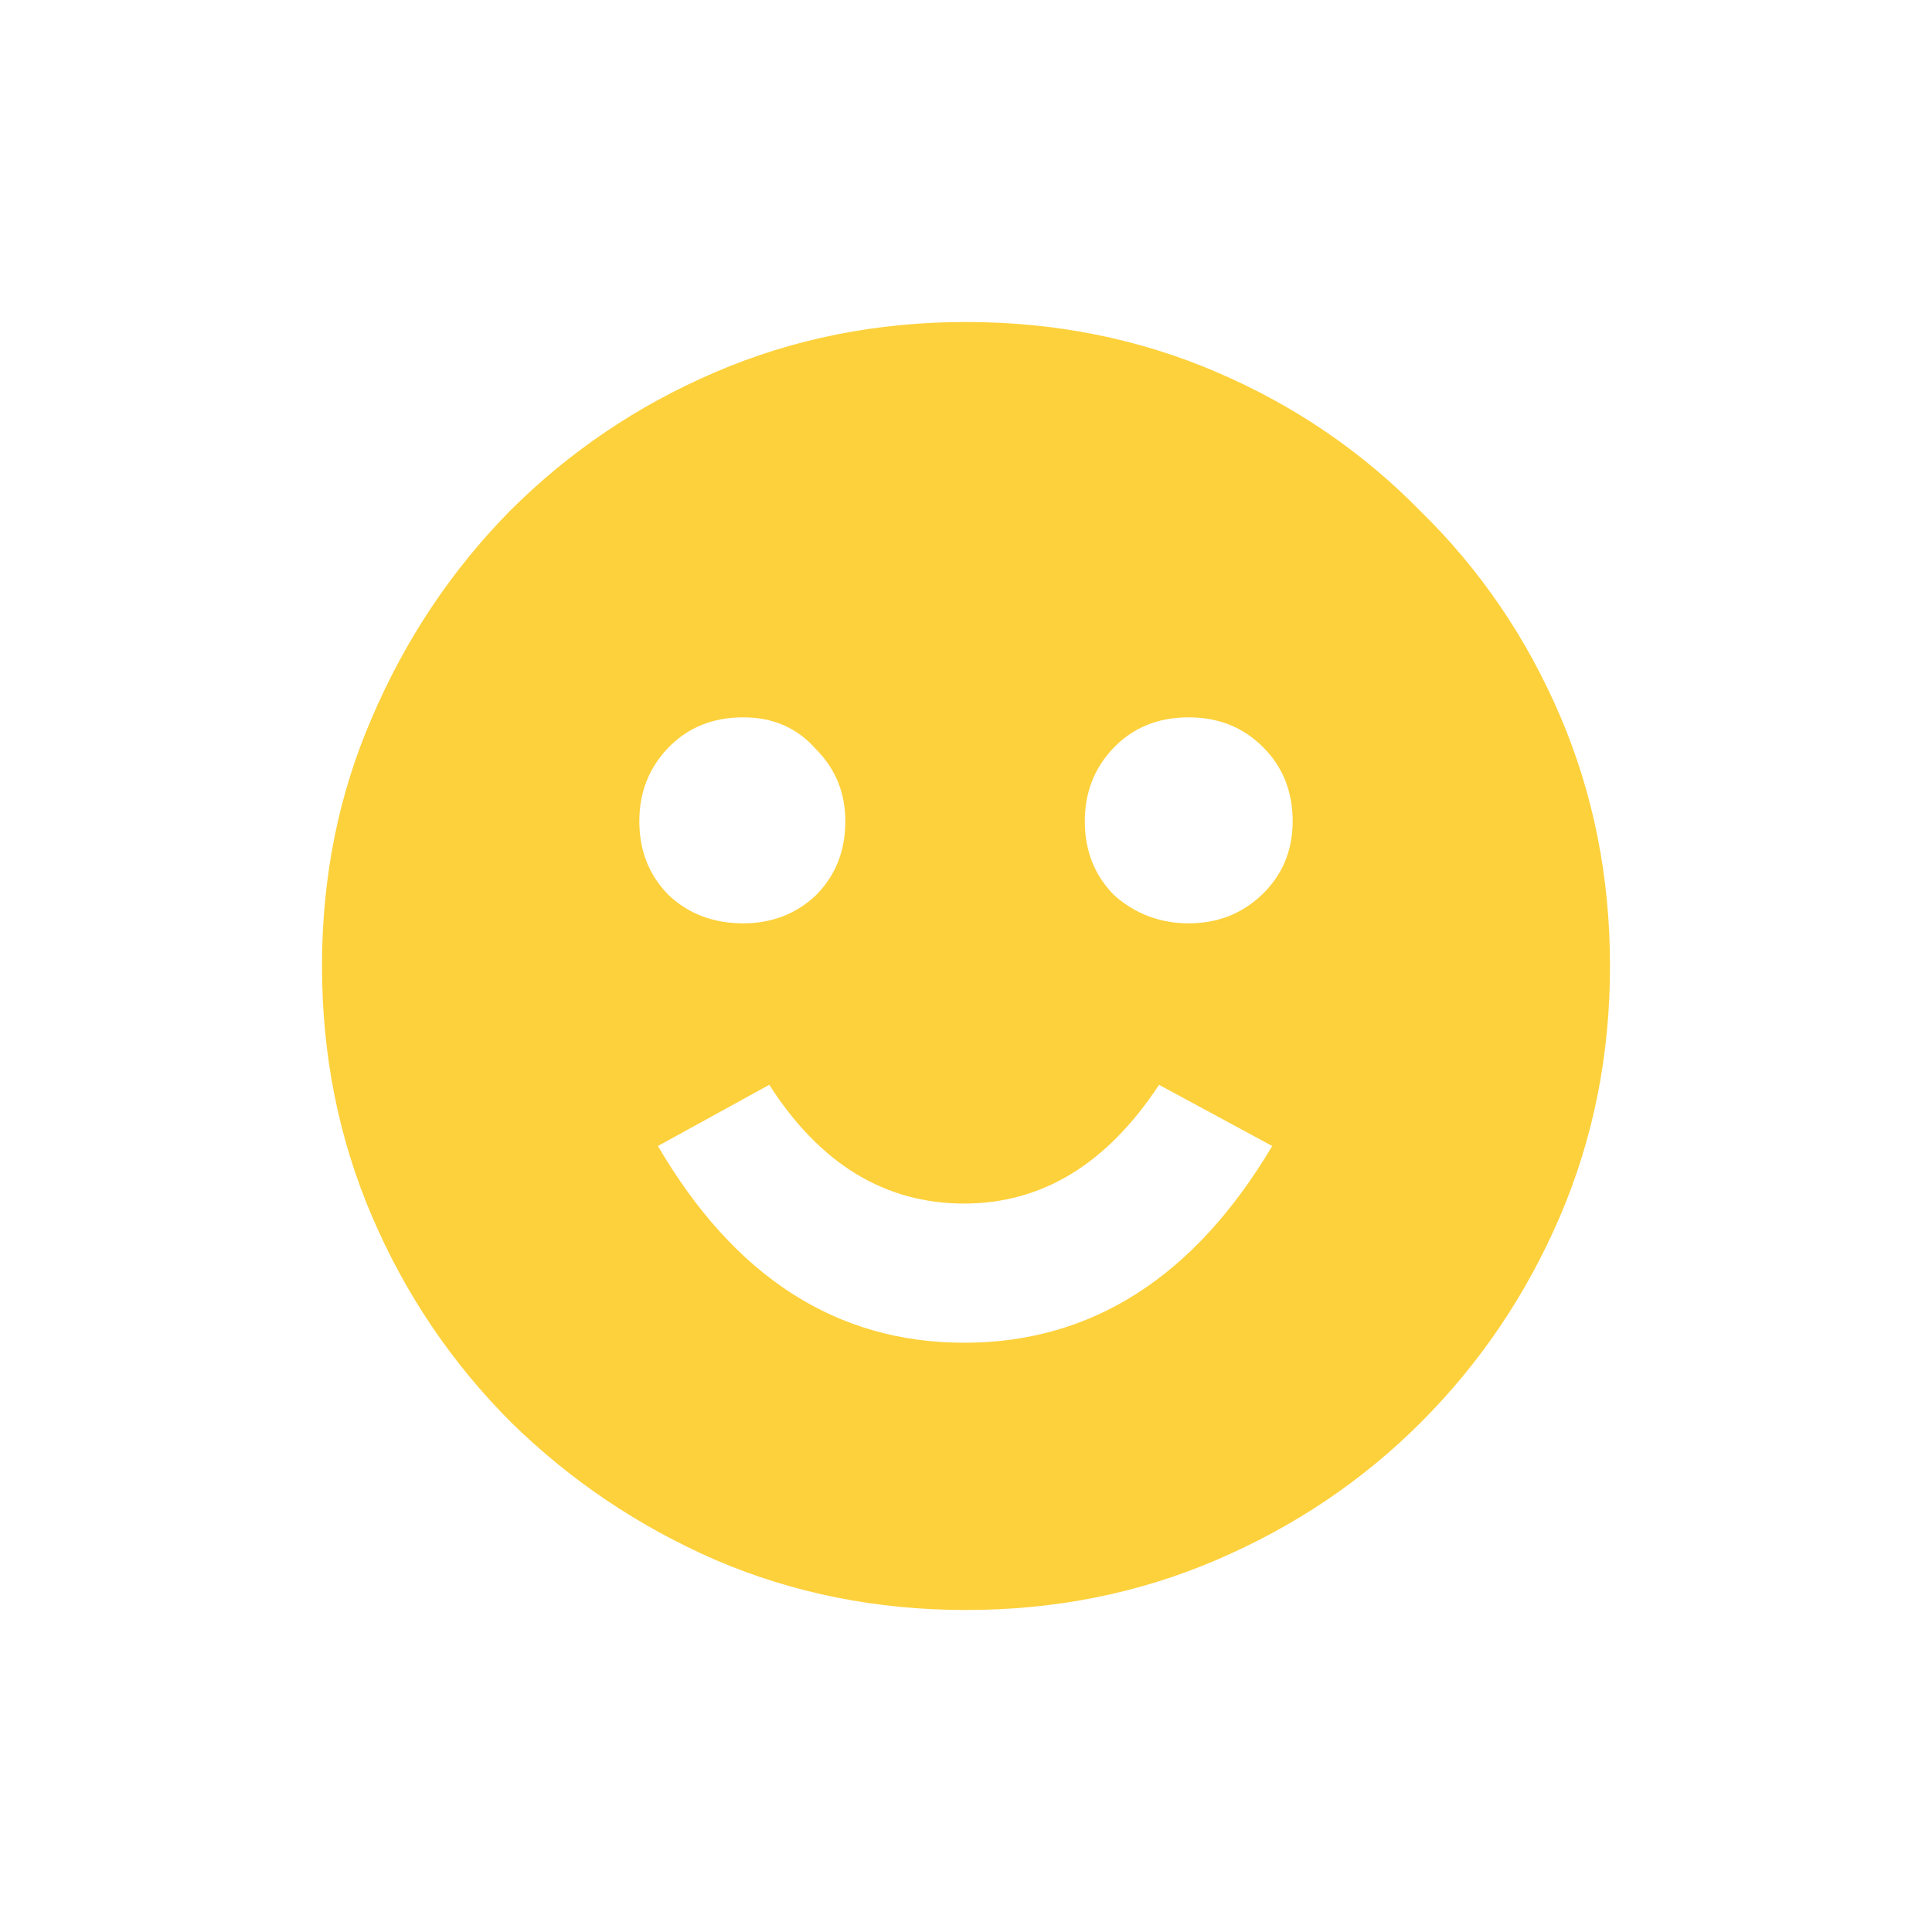 <svg width="24" height="24" viewBox="0 0 24 24" fill="none" xmlns="http://www.w3.org/2000/svg">
<path d="M12 20C10.893 20 9.856 19.793 8.888 19.378C7.935 18.962 7.089 18.394 6.352 17.672C5.614 16.934 5.037 16.081 4.622 15.112C4.207 14.144 4 13.107 4 12C4 10.893 4.207 9.864 4.622 8.911C5.037 7.942 5.606 7.089 6.329 6.352C7.066 5.614 7.919 5.037 8.888 4.622C9.856 4.207 10.893 4 12 4C13.107 4 14.144 4.207 15.112 4.622C16.081 5.037 16.926 5.614 17.648 6.352C18.386 7.074 18.962 7.919 19.378 8.888C19.793 9.856 20 10.893 20 12C20 13.107 19.793 14.144 19.378 15.112C18.962 16.081 18.386 16.934 17.648 17.672C16.926 18.394 16.081 18.962 15.112 19.378C14.144 19.793 13.107 20 12 20ZM9.233 11.47C9.587 11.47 9.887 11.354 10.133 11.124C10.379 10.878 10.501 10.571 10.501 10.202C10.501 9.848 10.379 9.549 10.133 9.303C9.902 9.041 9.602 8.911 9.233 8.911C8.849 8.911 8.534 9.041 8.288 9.303C8.058 9.549 7.942 9.848 7.942 10.202C7.942 10.571 8.065 10.878 8.311 11.124C8.557 11.354 8.865 11.47 9.233 11.47ZM14.767 11.47C15.12 11.47 15.42 11.354 15.666 11.124C15.927 10.878 16.058 10.571 16.058 10.202C16.058 9.833 15.935 9.525 15.689 9.28C15.443 9.034 15.135 8.911 14.767 8.911C14.382 8.911 14.067 9.041 13.821 9.303C13.591 9.549 13.476 9.848 13.476 10.202C13.476 10.571 13.598 10.878 13.844 11.124C14.106 11.354 14.413 11.47 14.767 11.47ZM11.977 16.68C13.56 16.68 14.836 15.866 15.804 14.236L14.398 13.476C13.752 14.459 12.945 14.951 11.977 14.951C10.993 14.951 10.186 14.459 9.556 13.476L8.173 14.236C9.126 15.866 10.394 16.68 11.977 16.68Z" fill="#FDD13C"/>
</svg>
